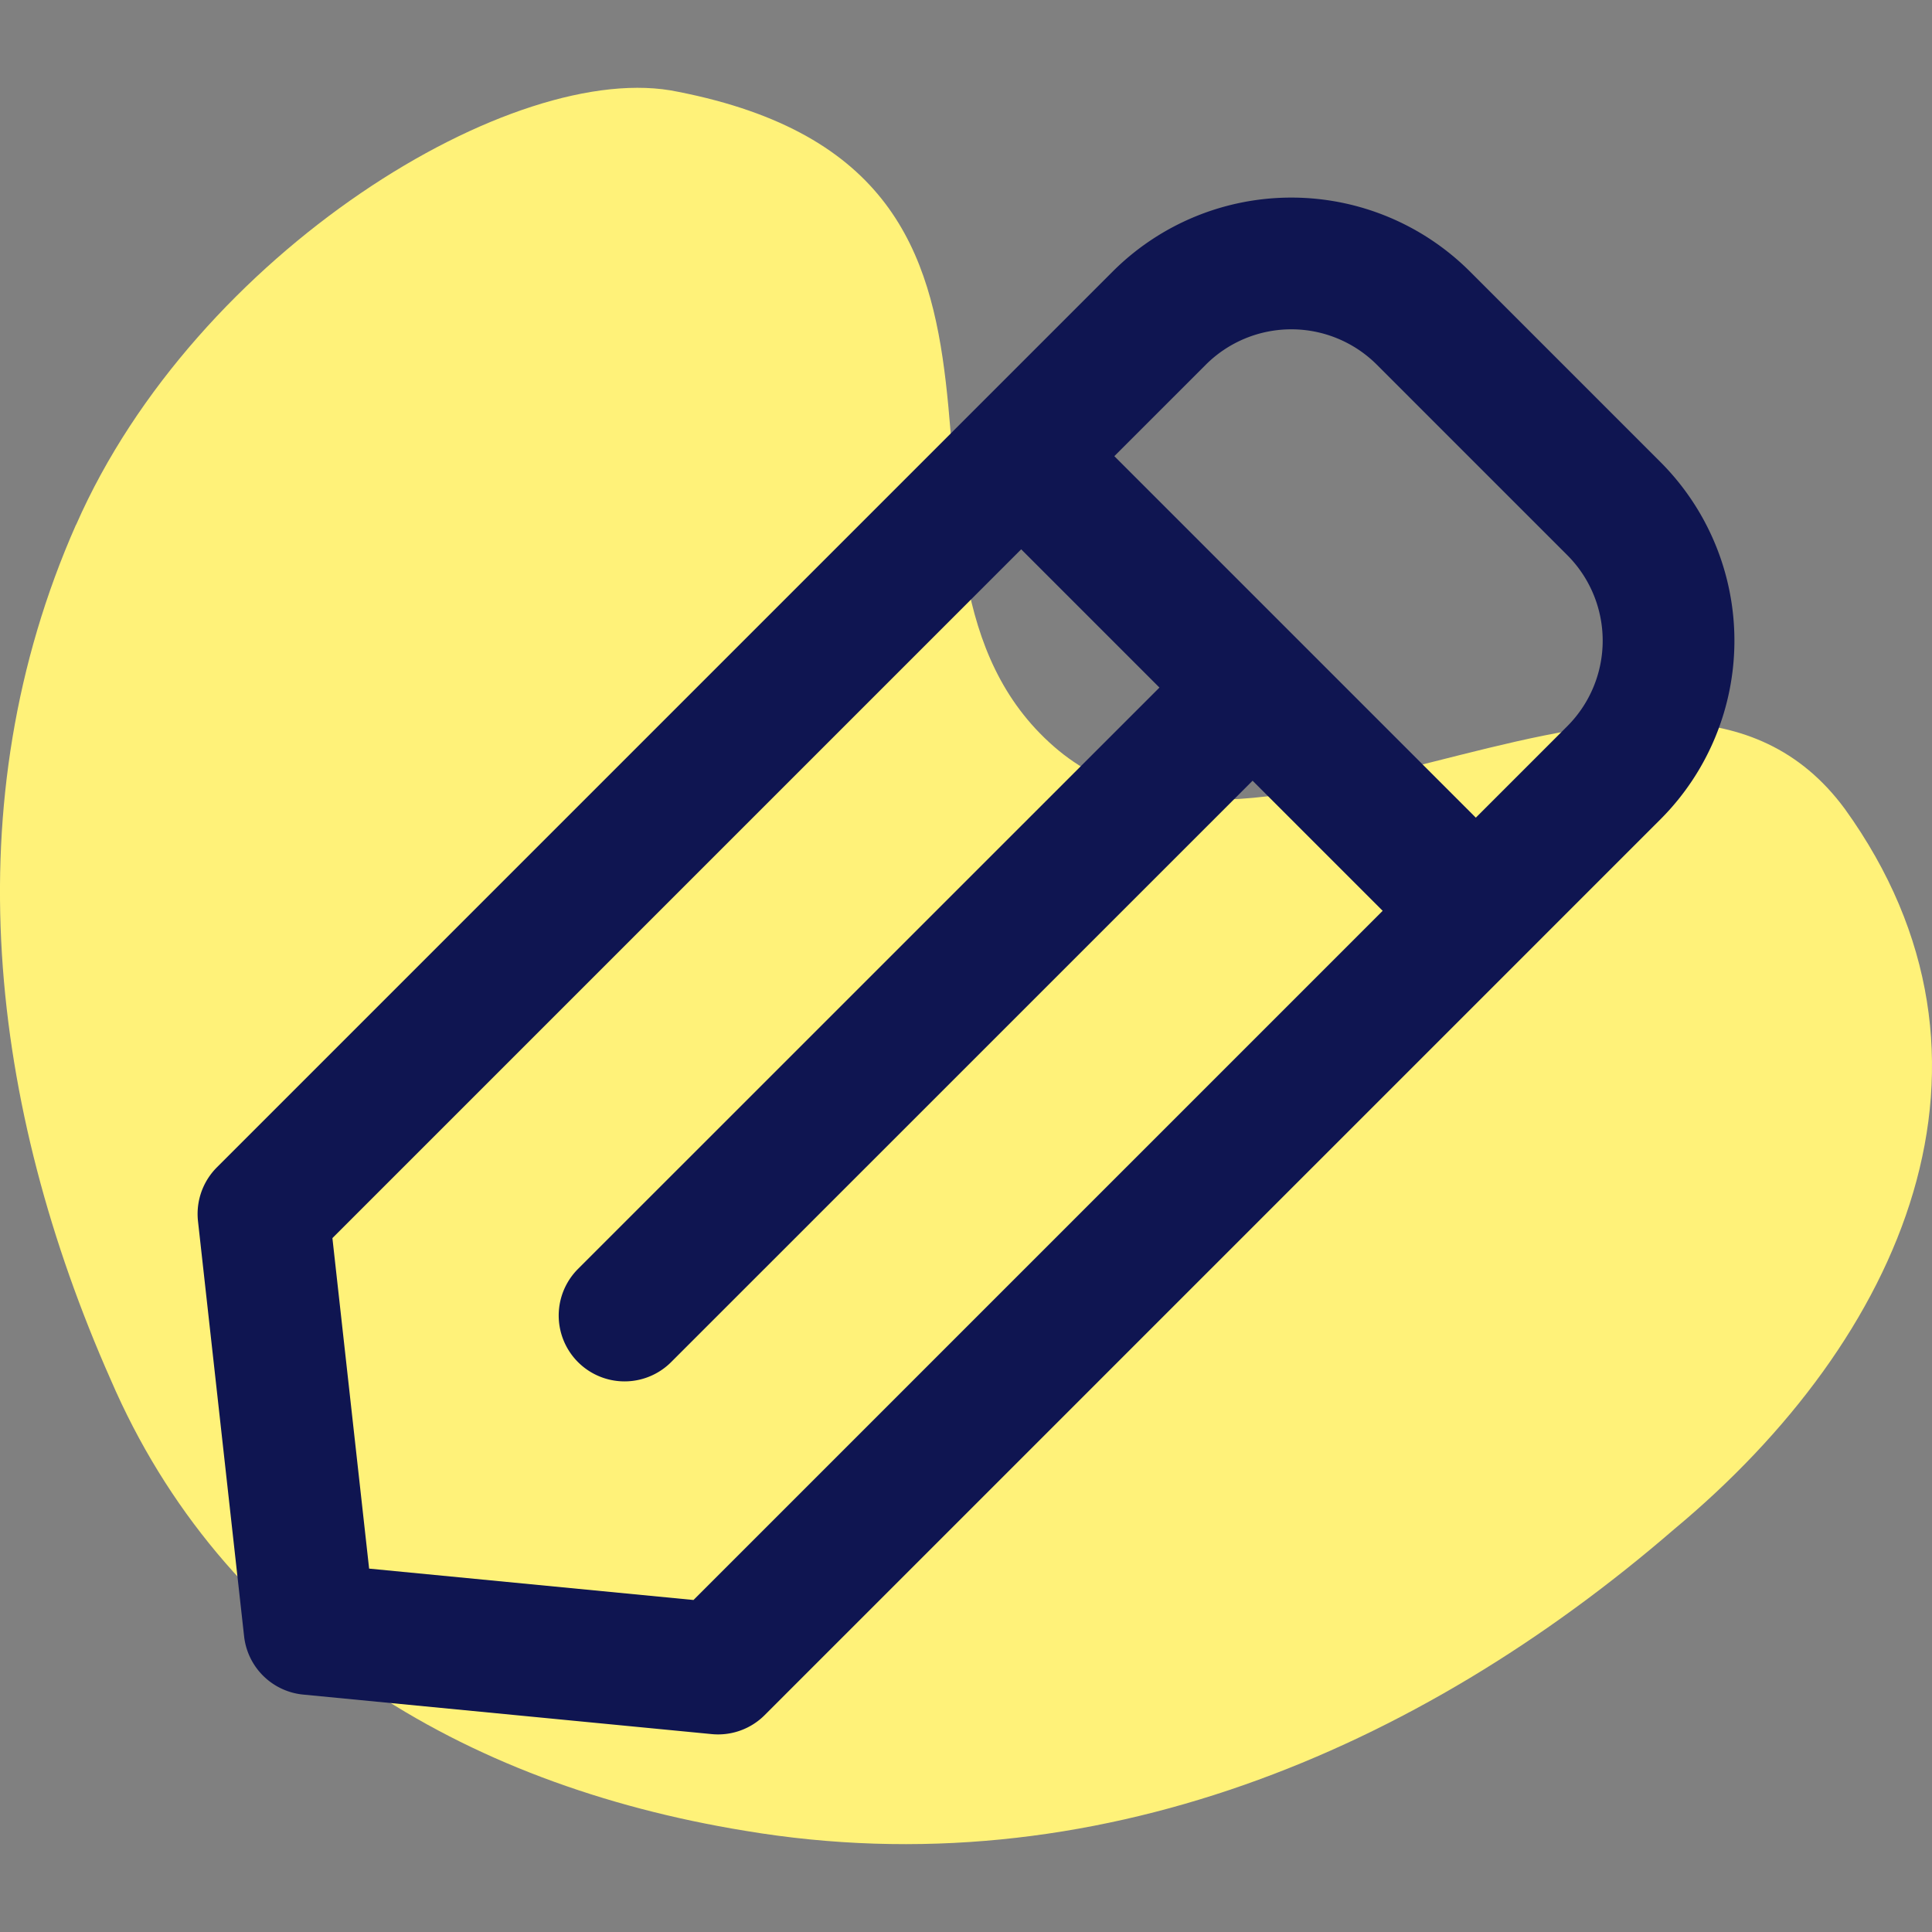 <svg width="22" height="22" fill="none" xmlns="http://www.w3.org/2000/svg"><rect width="100%" height="100%" fill="#808080" stroke="none"/><path d="M.866 5.974c-1.402 3.17-.98 6.631.393 9.733 1.275 2.963 3.996 4.613 7.223 5.14 3.963.665 7.663-.91 10.58-3.432 2.607-2.167 4.01-5.337 1.946-8.203C18.972 6.448 14.37 10.572 12 8.5c-2.37-2.071.516-6.514-4.28-7.455C5.869.652 2.229 2.87.867 5.975z" fill="#FFF279"/><path d="M3.525 18.55L3 13.823 13.204 3.619a2.128 2.128 0 013.001 0l2.176 2.176a2.128 2.128 0 010 3.001L8.177 19l-4.652-.45zm8.179-13.28l4.647 4.647m-2.334-1.841L7.112 14.98" stroke="#0F1551" stroke-width="1.5" stroke-miterlimit="10" stroke-linecap="round" stroke-linejoin="round"/></svg>